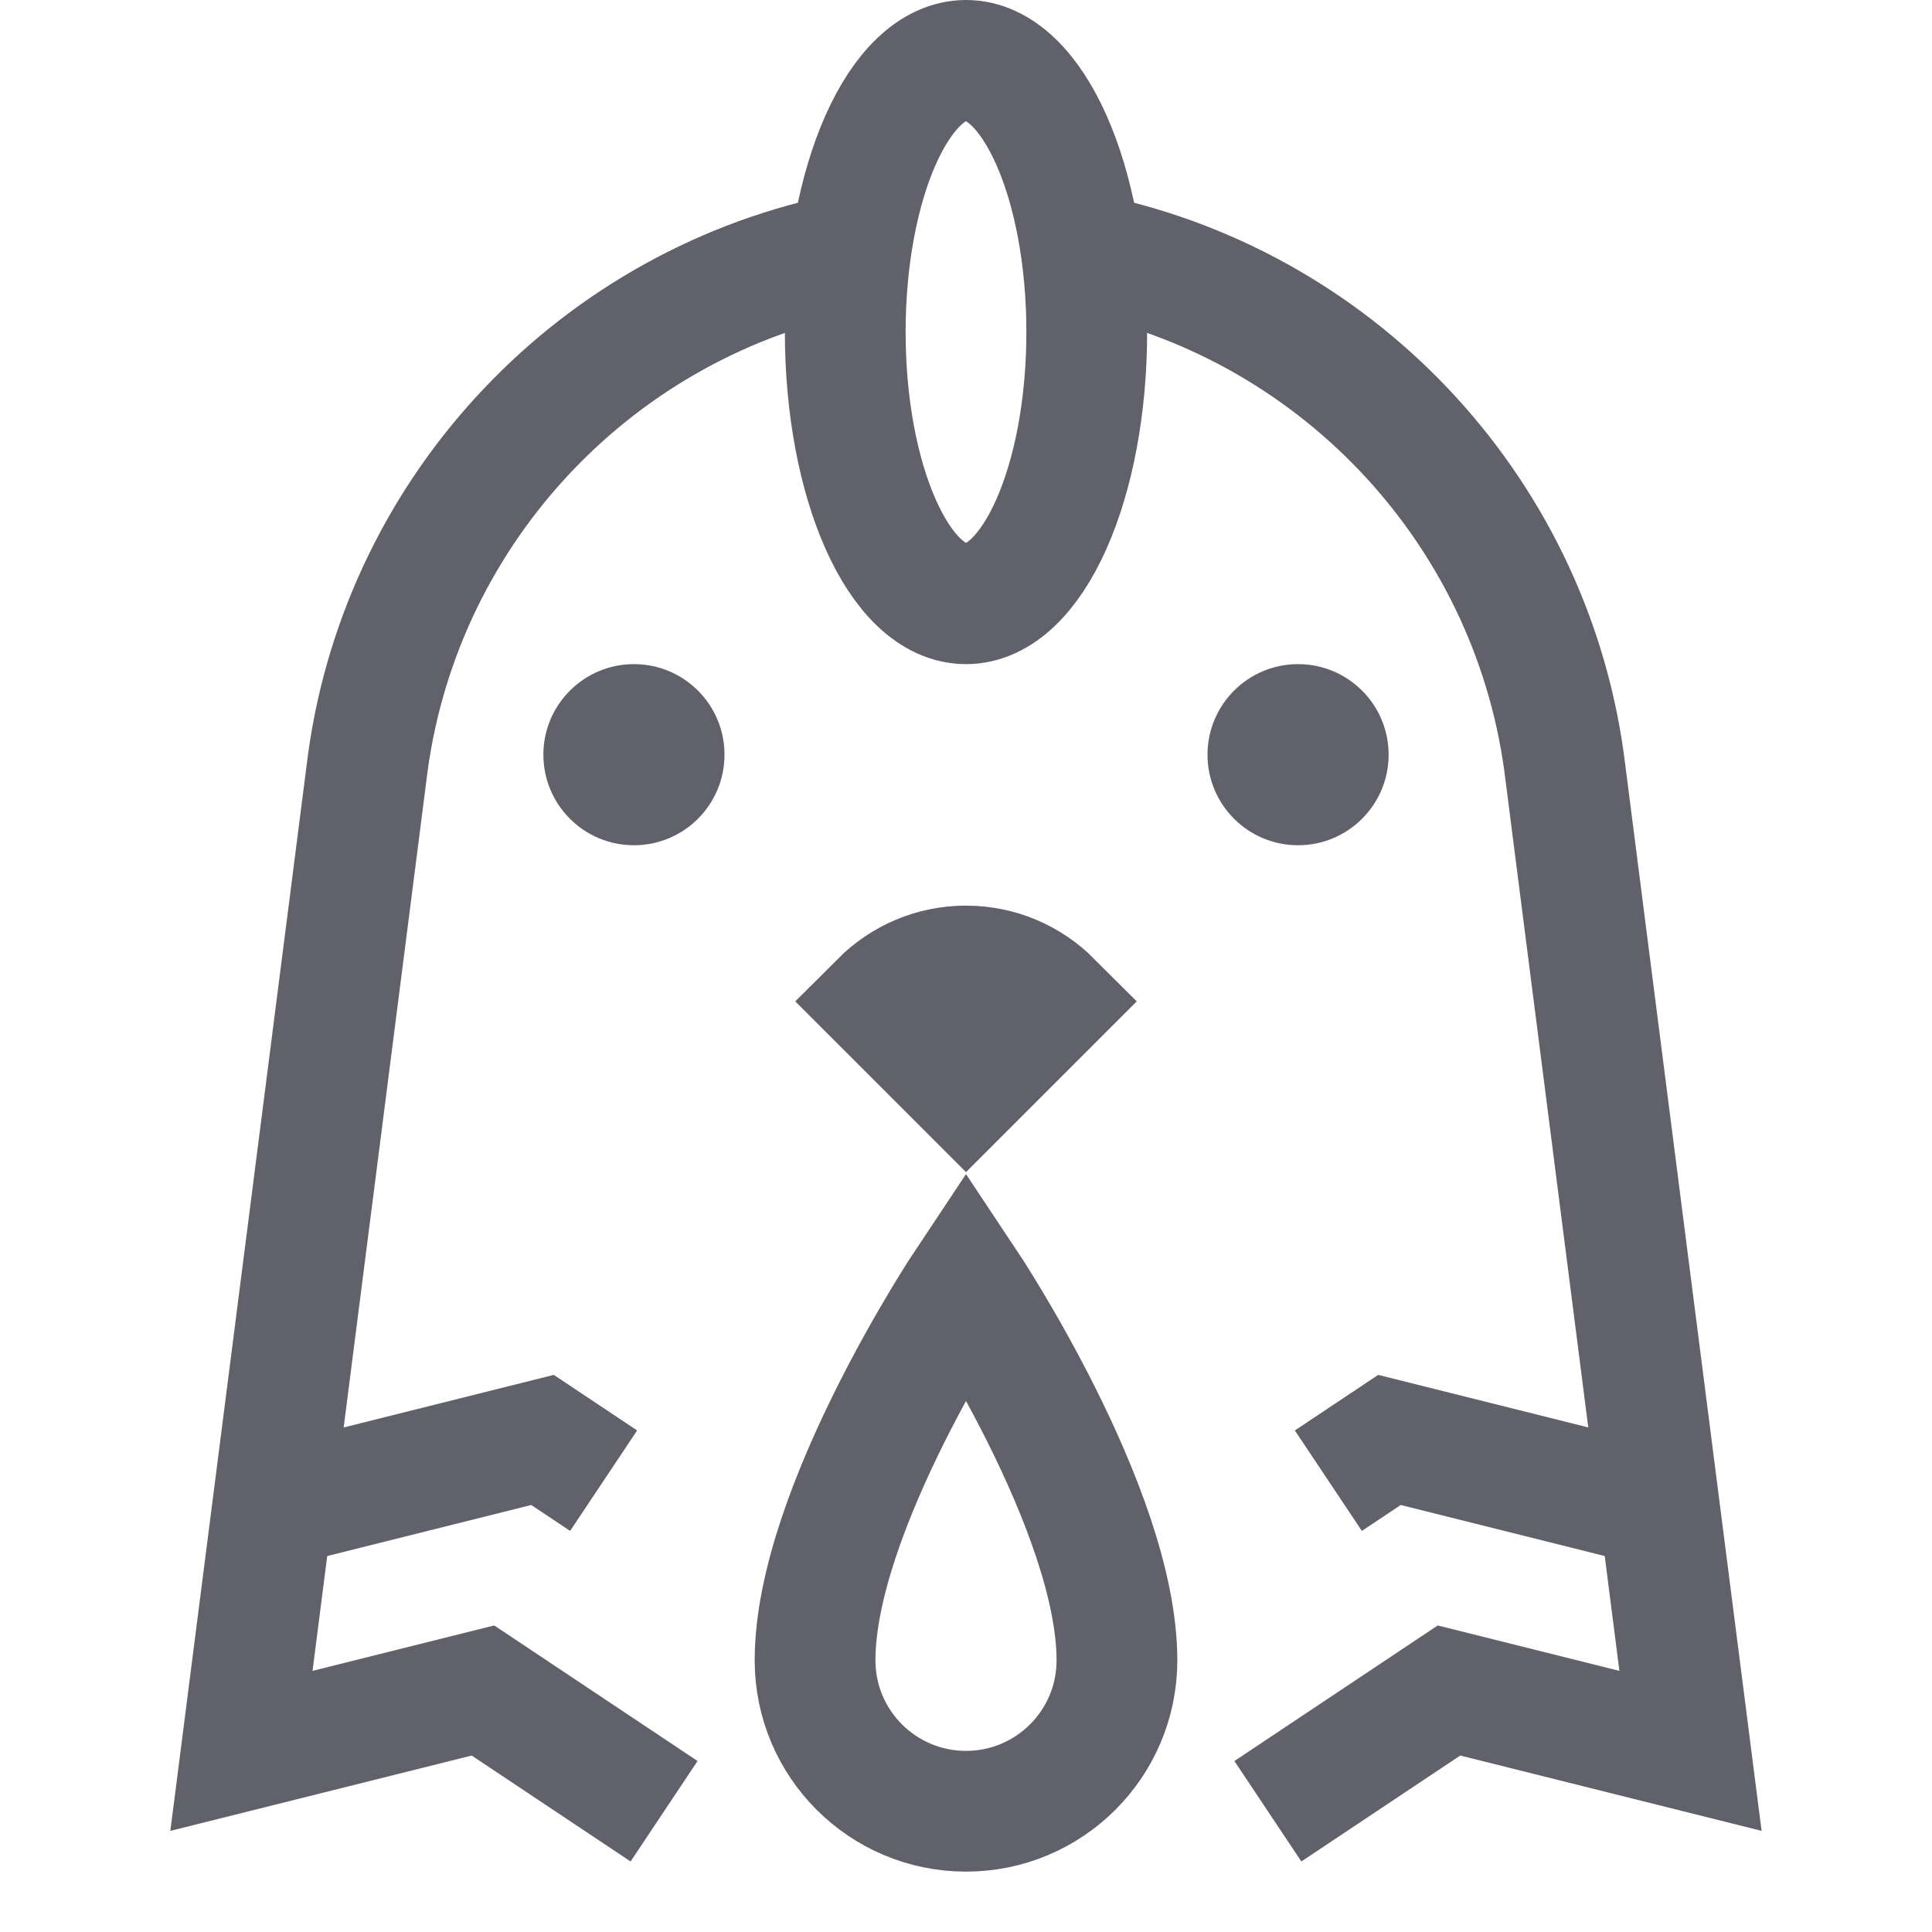 <svg xmlns="http://www.w3.org/2000/svg" height="32" width="32" viewBox="0 0 32 32"><circle cx="10.5" cy="12.5" r="1.5" fill="#61616b" data-color="color-2" data-stroke="none" stroke="none"></circle><circle cx="21.5" cy="12.5" r="1.5" fill="#61616b" data-color="color-2" data-stroke="none" stroke="none"></circle><path d="M17.414,16.586c-.362-.362-.862-.586-1.414-.586s-1.052,.224-1.414,.586l1.414,1.414,1.414-1.414Z" fill="#61616b" data-stroke="none" stroke="none"></path><path d="M17.414,16.586c-.362-.362-.862-.586-1.414-.586s-1.052,.224-1.414,.586l1.414,1.414,1.414-1.414Z" fill="none" stroke="#61616b" stroke-width="2" data-cap="butt"></path><path d="M18.5,27.5c0,1.381-1.119,2.5-2.5,2.5s-2.5-1.119-2.5-2.5c0-2.5,2.5-6.25,2.5-6.25,0,0,2.5,3.75,2.5,6.25Z" fill="none" stroke="#61616b" stroke-width="2" data-cap="butt" data-color="color-2"></path><path d="M21,30l3-2,4,1-2.094-16.373h0c-.583-4.246-3.832-7.64-8.004-8.444" fill="none" stroke="#61616b" stroke-width="2" data-cap="butt"></path><path d="M14.097,4.183c-4.171,.804-7.421,4.198-8.004,8.444h0s-2.094,16.373-2.094,16.373l4-1,3,2" fill="none" stroke="#61616b" stroke-width="2" data-cap="butt"></path><polyline points="22.002 24.525 23.014 23.85 27.484 24.968 26.563 24.738" fill="none" stroke="#61616b" stroke-width="2"></polyline><polyline points="9.998 24.525 8.986 23.85 4.516 24.968 5.437 24.738" fill="none" stroke="#61616b" stroke-width="2"></polyline><ellipse cx="16" cy="5.5" rx="2" ry="4.5" fill="none" stroke="#61616b" stroke-width="2" data-cap="butt" data-color="color-2"></ellipse></svg>